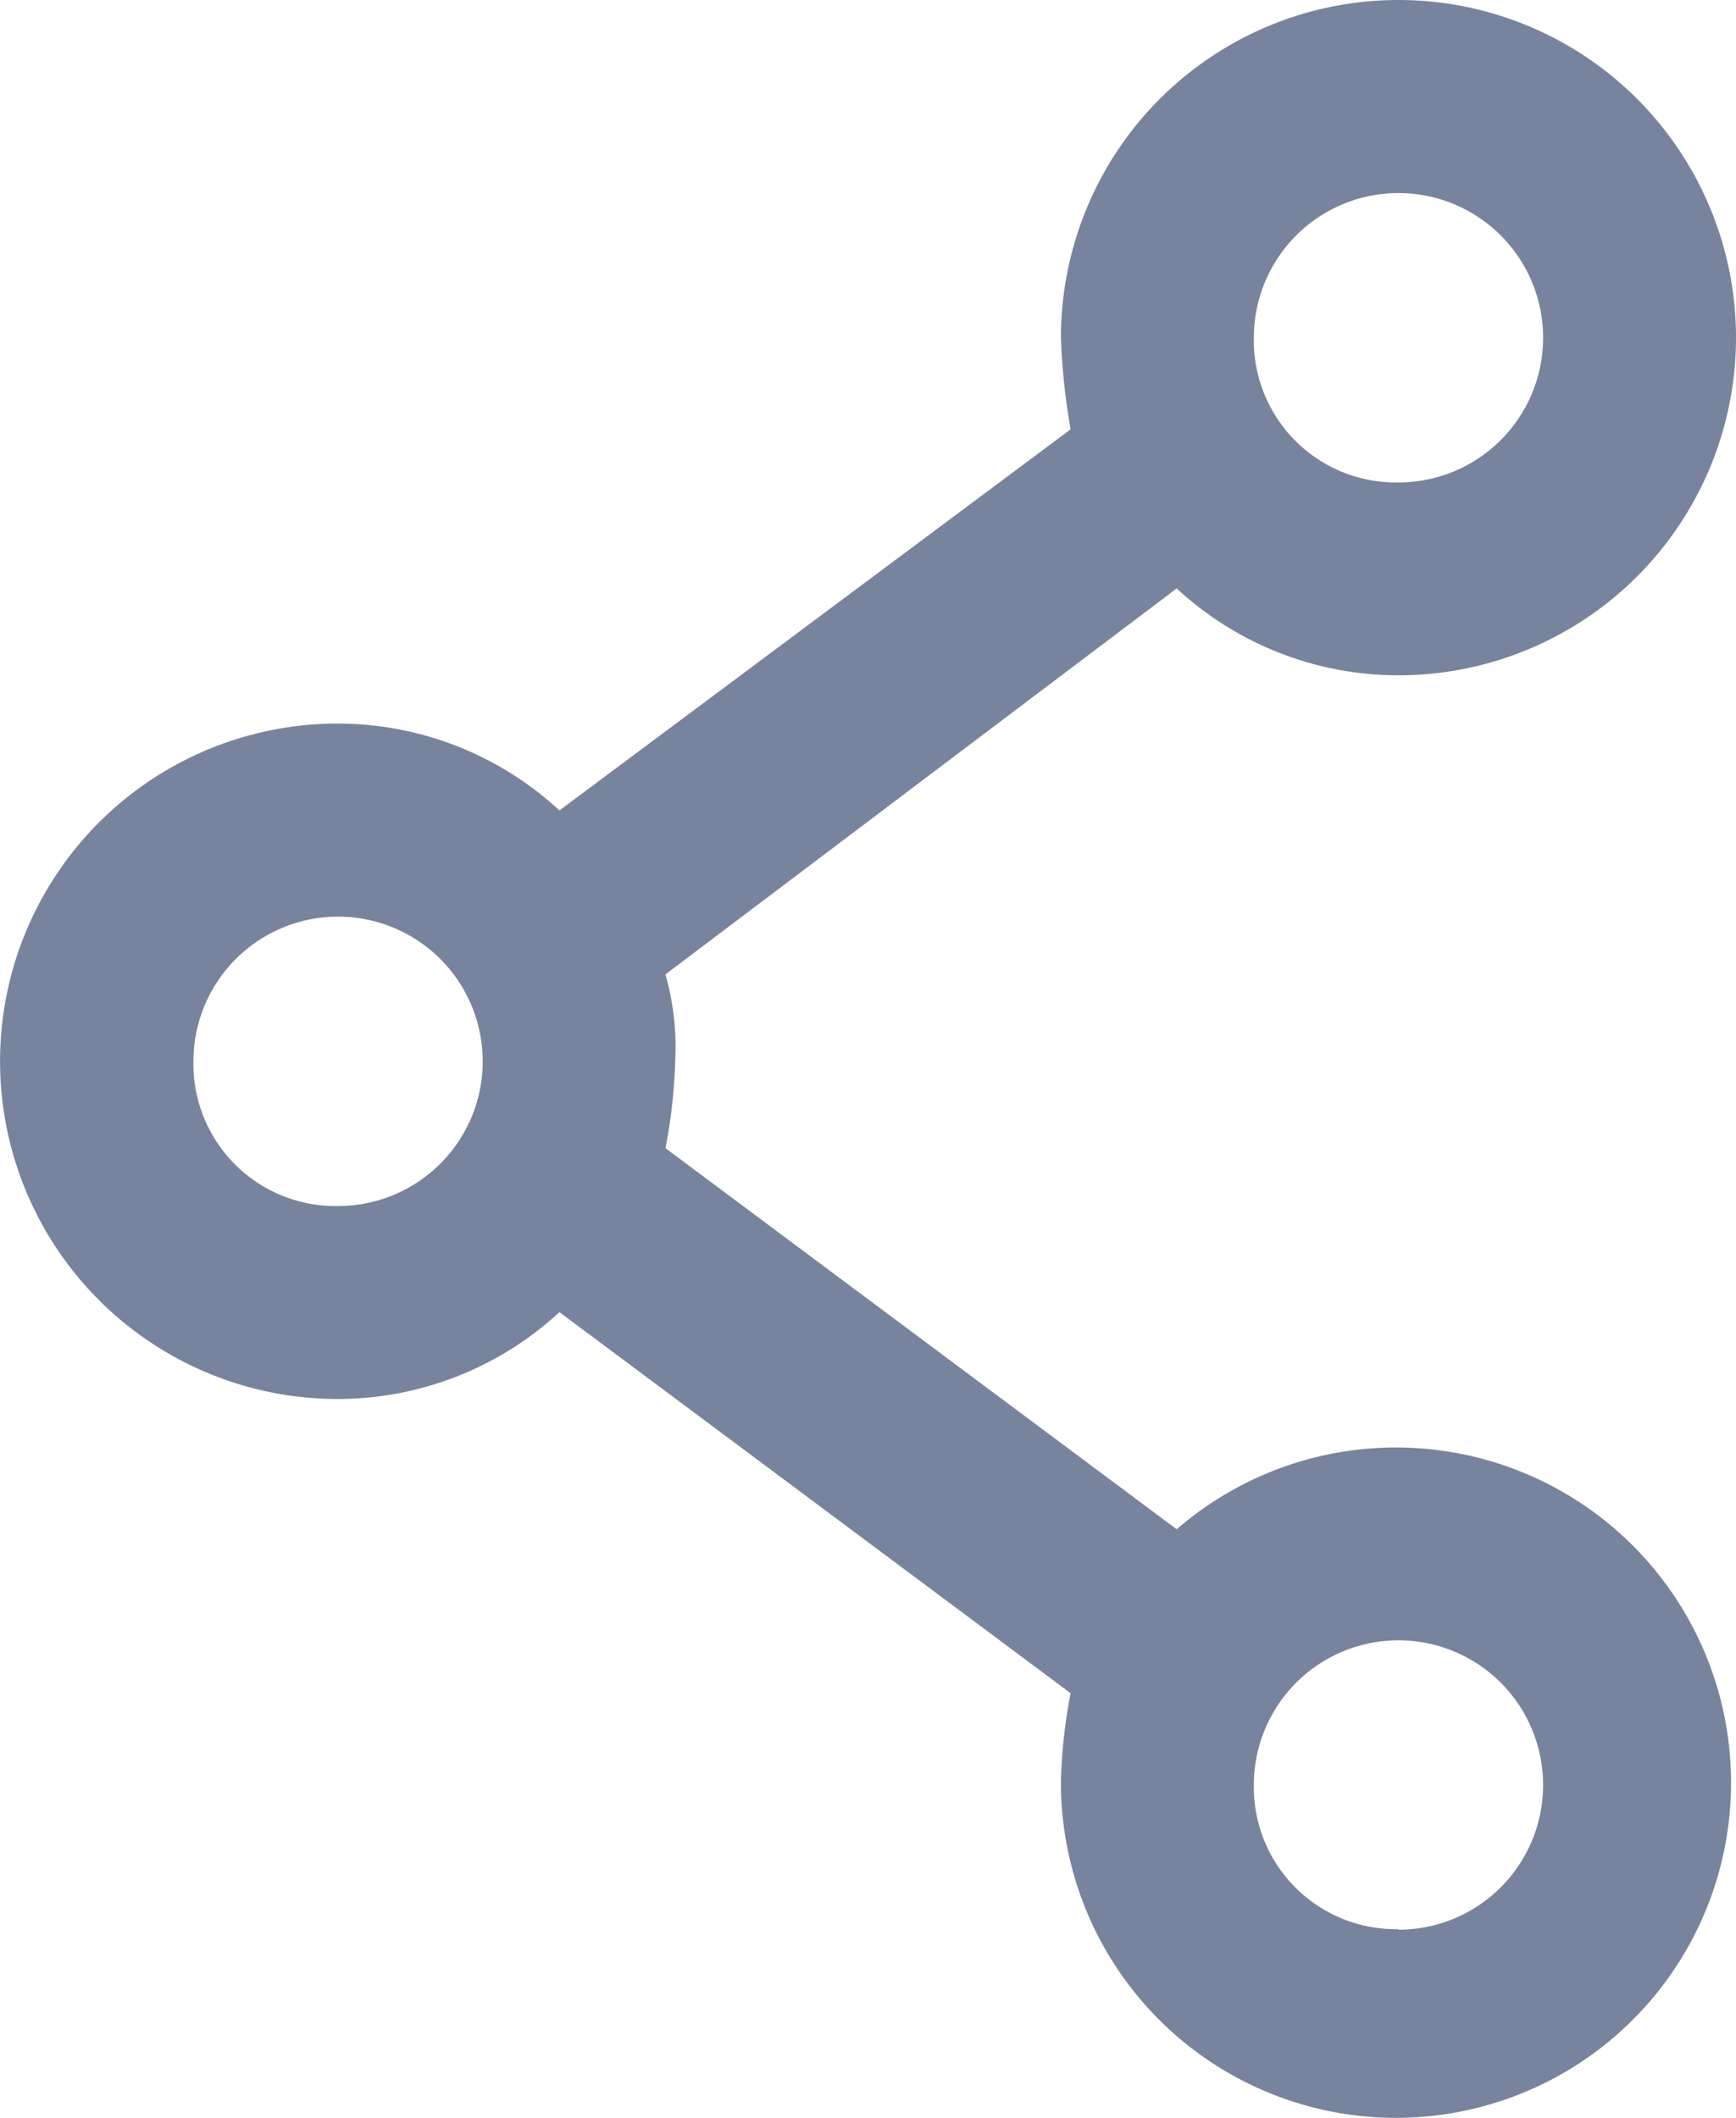 <svg xmlns="http://www.w3.org/2000/svg" width="16.155" height="19.7" viewBox="0 0 16.155 19.7">
  <path id="share" d="M12.193,14.065a2.485,2.485,0,0,1,.09.808,4.945,4.945,0,0,1-.09.808l4.757,3.545a3.118,3.118,0,1,1-1.077,2.333,4.945,4.945,0,0,1,.09-.808l-4.757-3.545a3.039,3.039,0,0,1-2.064.808,3.141,3.141,0,1,1,0-6.283,3.039,3.039,0,0,1,2.064.808l4.757-3.545a6.132,6.132,0,0,1-.09-.853,3.141,3.141,0,1,1,3.141,3.141,3.039,3.039,0,0,1-2.064-.808l-4.757,3.59Zm6.821-4.577a1.346,1.346,0,1,0-1.346-1.346,1.322,1.322,0,0,0,1.346,1.346Zm0,13.463A1.346,1.346,0,1,0,17.668,21.6a1.322,1.322,0,0,0,1.346,1.346ZM9.141,16.219A1.346,1.346,0,1,0,7.8,14.873a1.322,1.322,0,0,0,1.346,1.346Z" transform="translate(-6 -5)" fill="#78849e"/>
</svg>
